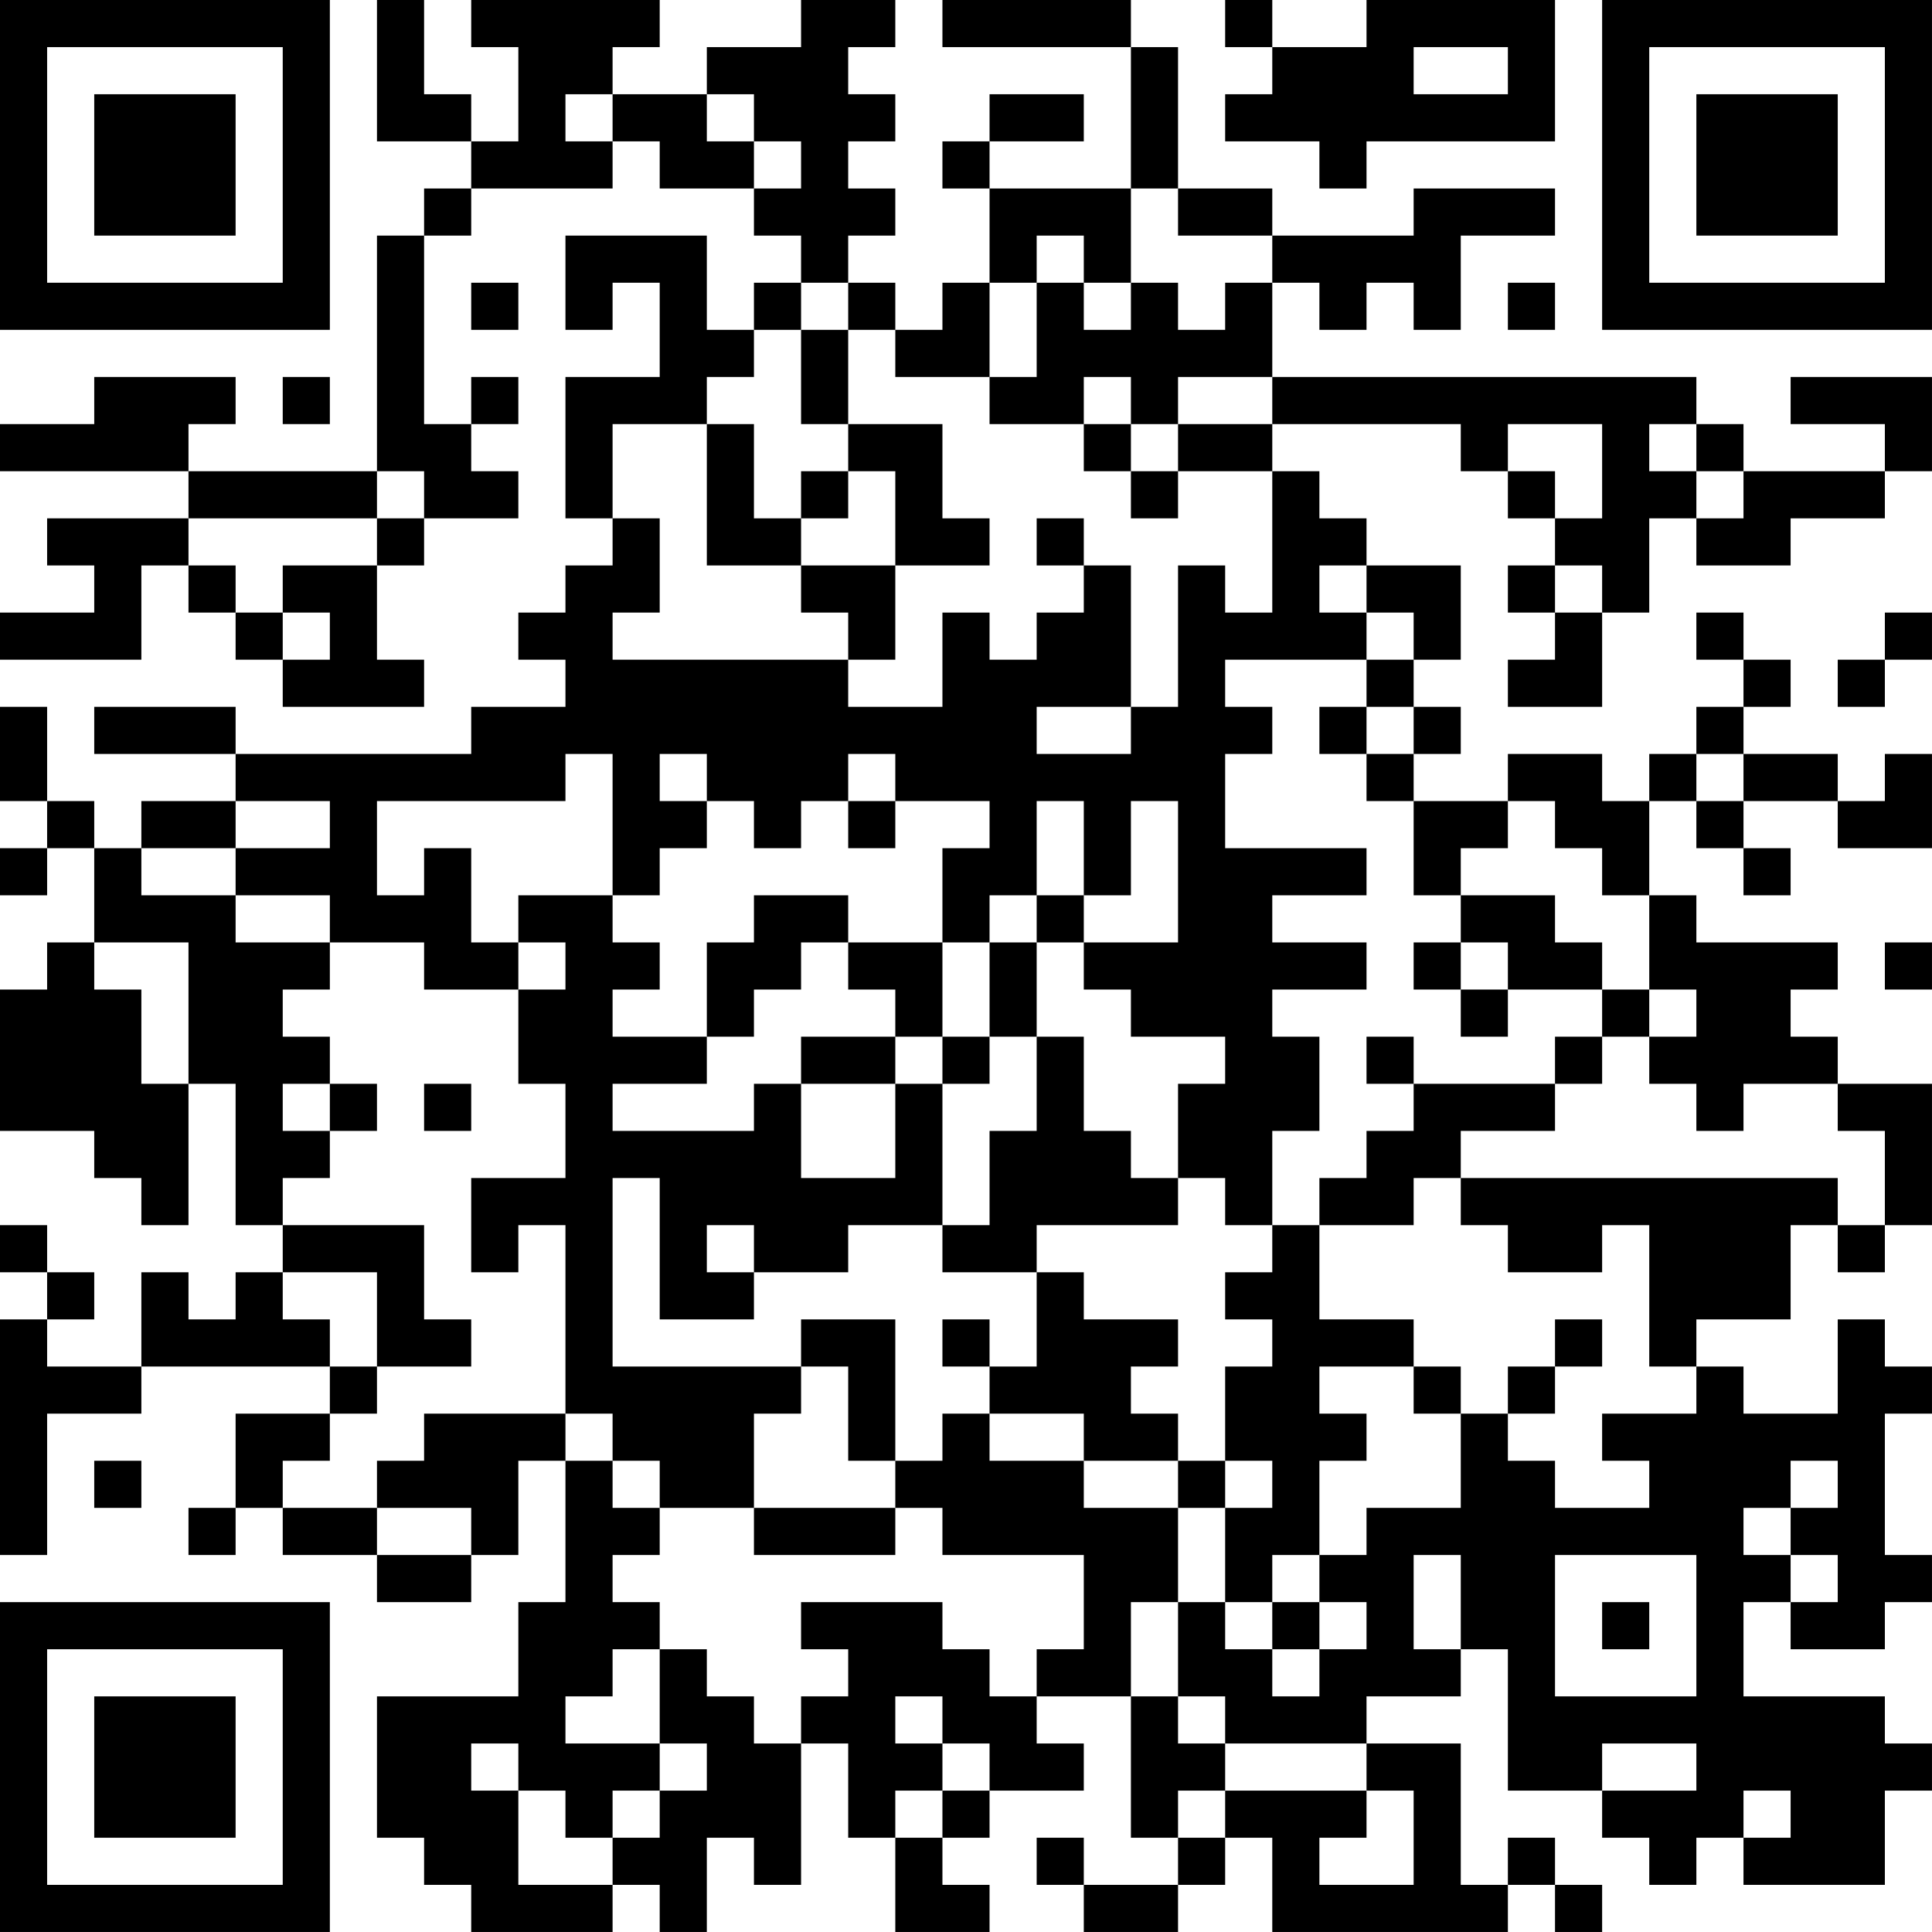 <?xml version="1.0" encoding="UTF-8"?>
<svg xmlns="http://www.w3.org/2000/svg" version="1.1" width="200" height="200" viewBox="0 0 200 200"><rect x="0" y="0" width="200" height="200" fill="#ffffff"/><g transform="scale(4.878)"><g transform="translate(0,0)"><path fill-rule="evenodd" d="M8 0L8 3L10 3L10 4L9 4L9 5L8 5L8 10L4 10L4 9L5 9L5 8L2 8L2 9L0 9L0 10L4 10L4 11L1 11L1 12L2 12L2 13L0 13L0 14L3 14L3 12L4 12L4 13L5 13L5 14L6 14L6 15L9 15L9 14L8 14L8 12L9 12L9 11L11 11L11 10L10 10L10 9L11 9L11 8L10 8L10 9L9 9L9 5L10 5L10 4L13 4L13 3L14 3L14 4L16 4L16 5L17 5L17 6L16 6L16 7L15 7L15 5L12 5L12 7L13 7L13 6L14 6L14 8L12 8L12 11L13 11L13 12L12 12L12 13L11 13L11 14L12 14L12 15L10 15L10 16L5 16L5 15L2 15L2 16L5 16L5 17L3 17L3 18L2 18L2 17L1 17L1 15L0 15L0 17L1 17L1 18L0 18L0 19L1 19L1 18L2 18L2 20L1 20L1 21L0 21L0 24L2 24L2 25L3 25L3 26L4 26L4 23L5 23L5 26L6 26L6 27L5 27L5 28L4 28L4 27L3 27L3 29L1 29L1 28L2 28L2 27L1 27L1 26L0 26L0 27L1 27L1 28L0 28L0 33L1 33L1 30L3 30L3 29L7 29L7 30L5 30L5 32L4 32L4 33L5 33L5 32L6 32L6 33L8 33L8 34L10 34L10 33L11 33L11 31L12 31L12 34L11 34L11 36L8 36L8 39L9 39L9 40L10 40L10 41L13 41L13 40L14 40L14 41L15 41L15 39L16 39L16 40L17 40L17 37L18 37L18 39L19 39L19 41L21 41L21 40L20 40L20 39L21 39L21 38L23 38L23 37L22 37L22 36L24 36L24 39L25 39L25 40L23 40L23 39L22 39L22 40L23 40L23 41L25 41L25 40L26 40L26 39L27 39L27 41L32 41L32 40L33 40L33 41L34 41L34 40L33 40L33 39L32 39L32 40L31 40L31 37L29 37L29 36L31 36L31 35L32 35L32 38L34 38L34 39L35 39L35 40L36 40L36 39L37 39L37 40L40 40L40 38L41 38L41 37L40 37L40 36L37 36L37 34L38 34L38 35L40 35L40 34L41 34L41 33L40 33L40 30L41 30L41 29L40 29L40 28L39 28L39 30L37 30L37 29L36 29L36 28L38 28L38 26L39 26L39 27L40 27L40 26L41 26L41 23L39 23L39 22L38 22L38 21L39 21L39 20L36 20L36 19L35 19L35 17L36 17L36 18L37 18L37 19L38 19L38 18L37 18L37 17L39 17L39 18L41 18L41 16L40 16L40 17L39 17L39 16L37 16L37 15L38 15L38 14L37 14L37 13L36 13L36 14L37 14L37 15L36 15L36 16L35 16L35 17L34 17L34 16L32 16L32 17L30 17L30 16L31 16L31 15L30 15L30 14L31 14L31 12L29 12L29 11L28 11L28 10L27 10L27 9L31 9L31 10L32 10L32 11L33 11L33 12L32 12L32 13L33 13L33 14L32 14L32 15L34 15L34 13L35 13L35 11L36 11L36 12L38 12L38 11L40 11L40 10L41 10L41 8L38 8L38 9L40 9L40 10L37 10L37 9L36 9L36 8L27 8L27 6L28 6L28 7L29 7L29 6L30 6L30 7L31 7L31 5L33 5L33 4L30 4L30 5L27 5L27 4L25 4L25 1L24 1L24 0L20 0L20 1L24 1L24 4L21 4L21 3L23 3L23 2L21 2L21 3L20 3L20 4L21 4L21 6L20 6L20 7L19 7L19 6L18 6L18 5L19 5L19 4L18 4L18 3L19 3L19 2L18 2L18 1L19 1L19 0L17 0L17 1L15 1L15 2L13 2L13 1L14 1L14 0L10 0L10 1L11 1L11 3L10 3L10 2L9 2L9 0ZM26 0L26 1L27 1L27 2L26 2L26 3L28 3L28 4L29 4L29 3L33 3L33 0L29 0L29 1L27 1L27 0ZM30 1L30 2L32 2L32 1ZM12 2L12 3L13 3L13 2ZM15 2L15 3L16 3L16 4L17 4L17 3L16 3L16 2ZM24 4L24 6L23 6L23 5L22 5L22 6L21 6L21 8L19 8L19 7L18 7L18 6L17 6L17 7L16 7L16 8L15 8L15 9L13 9L13 11L14 11L14 13L13 13L13 14L18 14L18 15L20 15L20 13L21 13L21 14L22 14L22 13L23 13L23 12L24 12L24 15L22 15L22 16L24 16L24 15L25 15L25 12L26 12L26 13L27 13L27 10L25 10L25 9L27 9L27 8L25 8L25 9L24 9L24 8L23 8L23 9L21 9L21 8L22 8L22 6L23 6L23 7L24 7L24 6L25 6L25 7L26 7L26 6L27 6L27 5L25 5L25 4ZM10 6L10 7L11 7L11 6ZM32 6L32 7L33 7L33 6ZM17 7L17 9L18 9L18 10L17 10L17 11L16 11L16 9L15 9L15 12L17 12L17 13L18 13L18 14L19 14L19 12L21 12L21 11L20 11L20 9L18 9L18 7ZM6 8L6 9L7 9L7 8ZM23 9L23 10L24 10L24 11L25 11L25 10L24 10L24 9ZM32 9L32 10L33 10L33 11L34 11L34 9ZM35 9L35 10L36 10L36 11L37 11L37 10L36 10L36 9ZM8 10L8 11L4 11L4 12L5 12L5 13L6 13L6 14L7 14L7 13L6 13L6 12L8 12L8 11L9 11L9 10ZM18 10L18 11L17 11L17 12L19 12L19 10ZM22 11L22 12L23 12L23 11ZM28 12L28 13L29 13L29 14L26 14L26 15L27 15L27 16L26 16L26 18L29 18L29 19L27 19L27 20L29 20L29 21L27 21L27 22L28 22L28 24L27 24L27 26L26 26L26 25L25 25L25 23L26 23L26 22L24 22L24 21L23 21L23 20L25 20L25 17L24 17L24 19L23 19L23 17L22 17L22 19L21 19L21 20L20 20L20 18L21 18L21 17L19 17L19 16L18 16L18 17L17 17L17 18L16 18L16 17L15 17L15 16L14 16L14 17L15 17L15 18L14 18L14 19L13 19L13 16L12 16L12 17L8 17L8 19L9 19L9 18L10 18L10 20L11 20L11 21L9 21L9 20L7 20L7 19L5 19L5 18L7 18L7 17L5 17L5 18L3 18L3 19L5 19L5 20L7 20L7 21L6 21L6 22L7 22L7 23L6 23L6 24L7 24L7 25L6 25L6 26L9 26L9 28L10 28L10 29L8 29L8 27L6 27L6 28L7 28L7 29L8 29L8 30L7 30L7 31L6 31L6 32L8 32L8 33L10 33L10 32L8 32L8 31L9 31L9 30L12 30L12 31L13 31L13 32L14 32L14 33L13 33L13 34L14 34L14 35L13 35L13 36L12 36L12 37L14 37L14 38L13 38L13 39L12 39L12 38L11 38L11 37L10 37L10 38L11 38L11 40L13 40L13 39L14 39L14 38L15 38L15 37L14 37L14 35L15 35L15 36L16 36L16 37L17 37L17 36L18 36L18 35L17 35L17 34L20 34L20 35L21 35L21 36L22 36L22 35L23 35L23 33L20 33L20 32L19 32L19 31L20 31L20 30L21 30L21 31L23 31L23 32L25 32L25 34L24 34L24 36L25 36L25 37L26 37L26 38L25 38L25 39L26 39L26 38L29 38L29 39L28 39L28 40L30 40L30 38L29 38L29 37L26 37L26 36L25 36L25 34L26 34L26 35L27 35L27 36L28 36L28 35L29 35L29 34L28 34L28 33L29 33L29 32L31 32L31 30L32 30L32 31L33 31L33 32L35 32L35 31L34 31L34 30L36 30L36 29L35 29L35 26L34 26L34 27L32 27L32 26L31 26L31 25L39 25L39 26L40 26L40 24L39 24L39 23L37 23L37 24L36 24L36 23L35 23L35 22L36 22L36 21L35 21L35 19L34 19L34 18L33 18L33 17L32 17L32 18L31 18L31 19L30 19L30 17L29 17L29 16L30 16L30 15L29 15L29 14L30 14L30 13L29 13L29 12ZM33 12L33 13L34 13L34 12ZM40 13L40 14L39 14L39 15L40 15L40 14L41 14L41 13ZM28 15L28 16L29 16L29 15ZM36 16L36 17L37 17L37 16ZM18 17L18 18L19 18L19 17ZM11 19L11 20L12 20L12 21L11 21L11 23L12 23L12 25L10 25L10 27L11 27L11 26L12 26L12 30L13 30L13 31L14 31L14 32L16 32L16 33L19 33L19 32L16 32L16 30L17 30L17 29L18 29L18 31L19 31L19 28L17 28L17 29L13 29L13 25L14 25L14 28L16 28L16 27L18 27L18 26L20 26L20 27L22 27L22 29L21 29L21 28L20 28L20 29L21 29L21 30L23 30L23 31L25 31L25 32L26 32L26 34L27 34L27 35L28 35L28 34L27 34L27 33L28 33L28 31L29 31L29 30L28 30L28 29L30 29L30 30L31 30L31 29L30 29L30 28L28 28L28 26L30 26L30 25L31 25L31 24L33 24L33 23L34 23L34 22L35 22L35 21L34 21L34 20L33 20L33 19L31 19L31 20L30 20L30 21L31 21L31 22L32 22L32 21L34 21L34 22L33 22L33 23L30 23L30 22L29 22L29 23L30 23L30 24L29 24L29 25L28 25L28 26L27 26L27 27L26 27L26 28L27 28L27 29L26 29L26 31L25 31L25 30L24 30L24 29L25 29L25 28L23 28L23 27L22 27L22 26L25 26L25 25L24 25L24 24L23 24L23 22L22 22L22 20L23 20L23 19L22 19L22 20L21 20L21 22L20 22L20 20L18 20L18 19L16 19L16 20L15 20L15 22L13 22L13 21L14 21L14 20L13 20L13 19ZM2 20L2 21L3 21L3 23L4 23L4 20ZM17 20L17 21L16 21L16 22L15 22L15 23L13 23L13 24L16 24L16 23L17 23L17 25L19 25L19 23L20 23L20 26L21 26L21 24L22 24L22 22L21 22L21 23L20 23L20 22L19 22L19 21L18 21L18 20ZM31 20L31 21L32 21L32 20ZM40 20L40 21L41 21L41 20ZM17 22L17 23L19 23L19 22ZM7 23L7 24L8 24L8 23ZM9 23L9 24L10 24L10 23ZM15 26L15 27L16 27L16 26ZM33 28L33 29L32 29L32 30L33 30L33 29L34 29L34 28ZM2 31L2 32L3 32L3 31ZM26 31L26 32L27 32L27 31ZM38 31L38 32L37 32L37 33L38 33L38 34L39 34L39 33L38 33L38 32L39 32L39 31ZM30 33L30 35L31 35L31 33ZM33 33L33 36L36 36L36 33ZM34 34L34 35L35 35L35 34ZM19 36L19 37L20 37L20 38L19 38L19 39L20 39L20 38L21 38L21 37L20 37L20 36ZM34 37L34 38L36 38L36 37ZM37 38L37 39L38 39L38 38ZM0 0L0 7L7 7L7 0ZM1 1L1 6L6 6L6 1ZM2 2L2 5L5 5L5 2ZM34 0L34 7L41 7L41 0ZM35 1L35 6L40 6L40 1ZM36 2L36 5L39 5L39 2ZM0 34L0 41L7 41L7 34ZM1 35L1 40L6 40L6 35ZM2 36L2 39L5 39L5 36Z" fill="#000000"/></g></g></svg>
